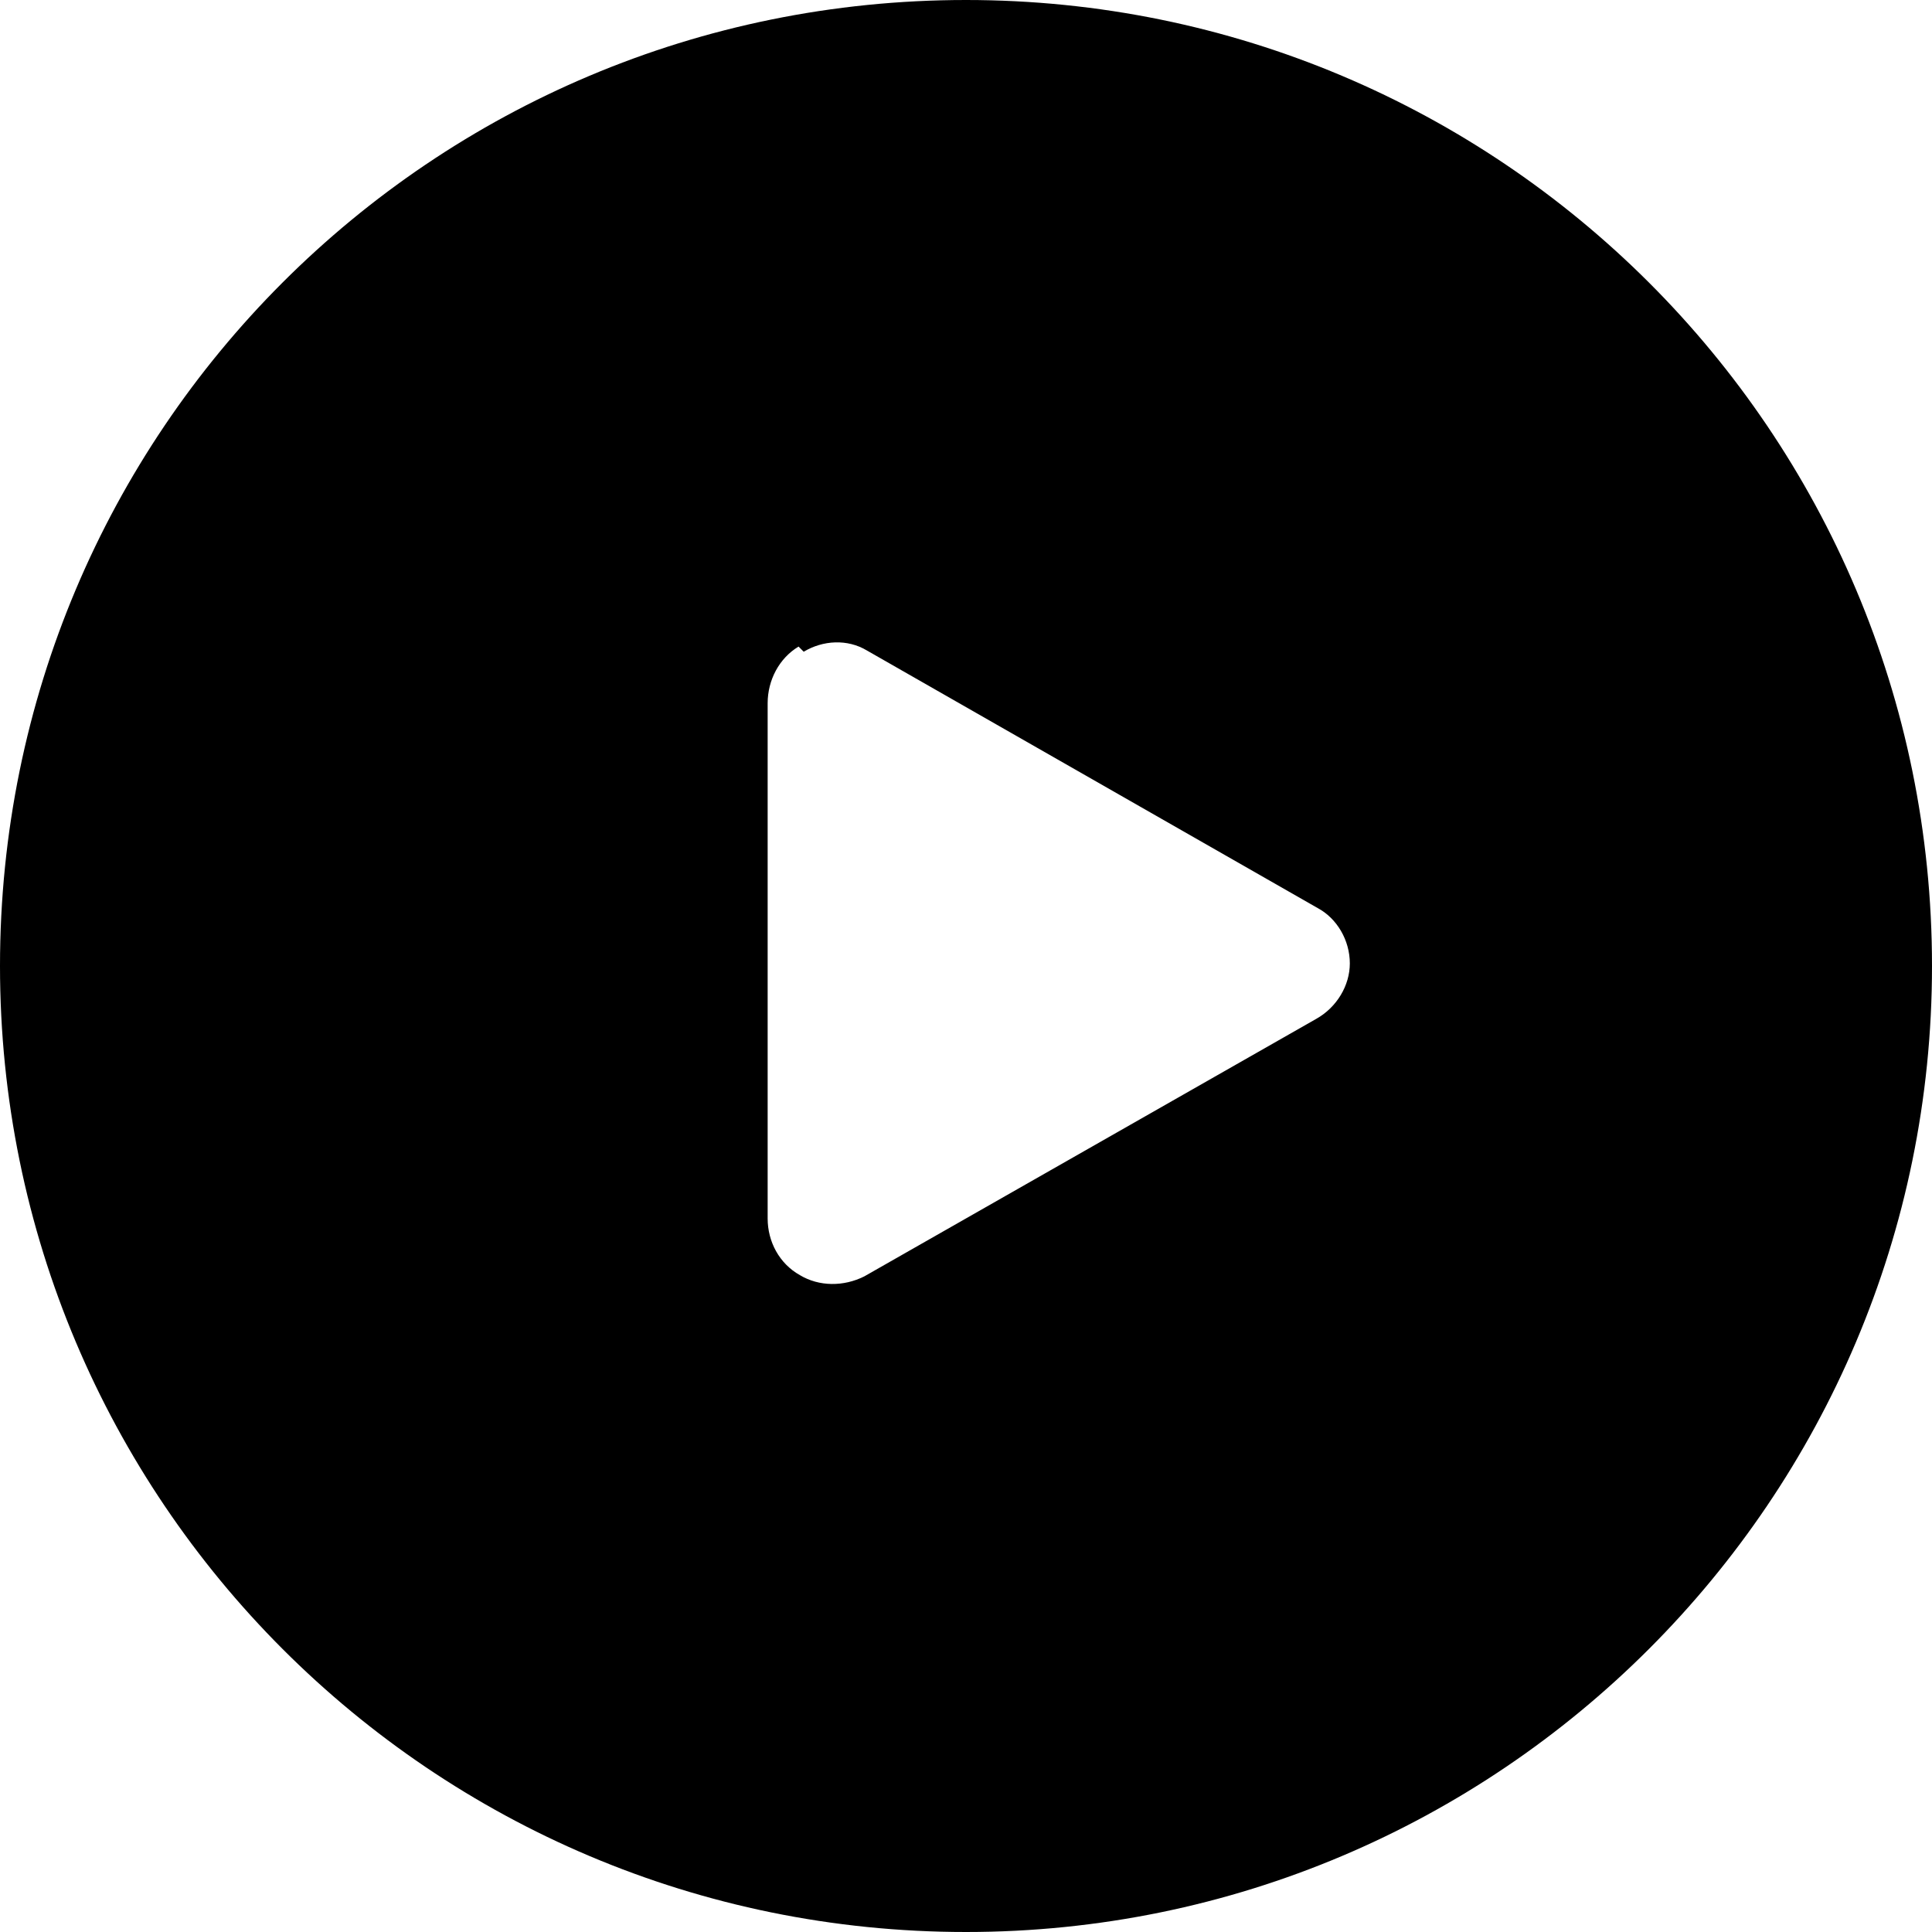 <svg viewBox="0 0 15 15" xmlns="http://www.w3.org/2000/svg"><path fill-rule="evenodd" d="M0 7.5C0 3.35 3.35 0 7.5 0 11.64 0 15 3.35 15 7.5c0 4.14-3.36 7.5-7.5 7.5C3.35 15 0 11.64 0 7.5Zm6.24-2.44c.15-.09.34-.1.49-.01l3.5 2c.15.08.25.25.25.43 0 .17-.1.34-.26.43l-3.51 2c-.16.08-.35.08-.5-.01 -.16-.09-.25-.26-.25-.44v-4c0-.18.09-.35.24-.44Z"/></svg>